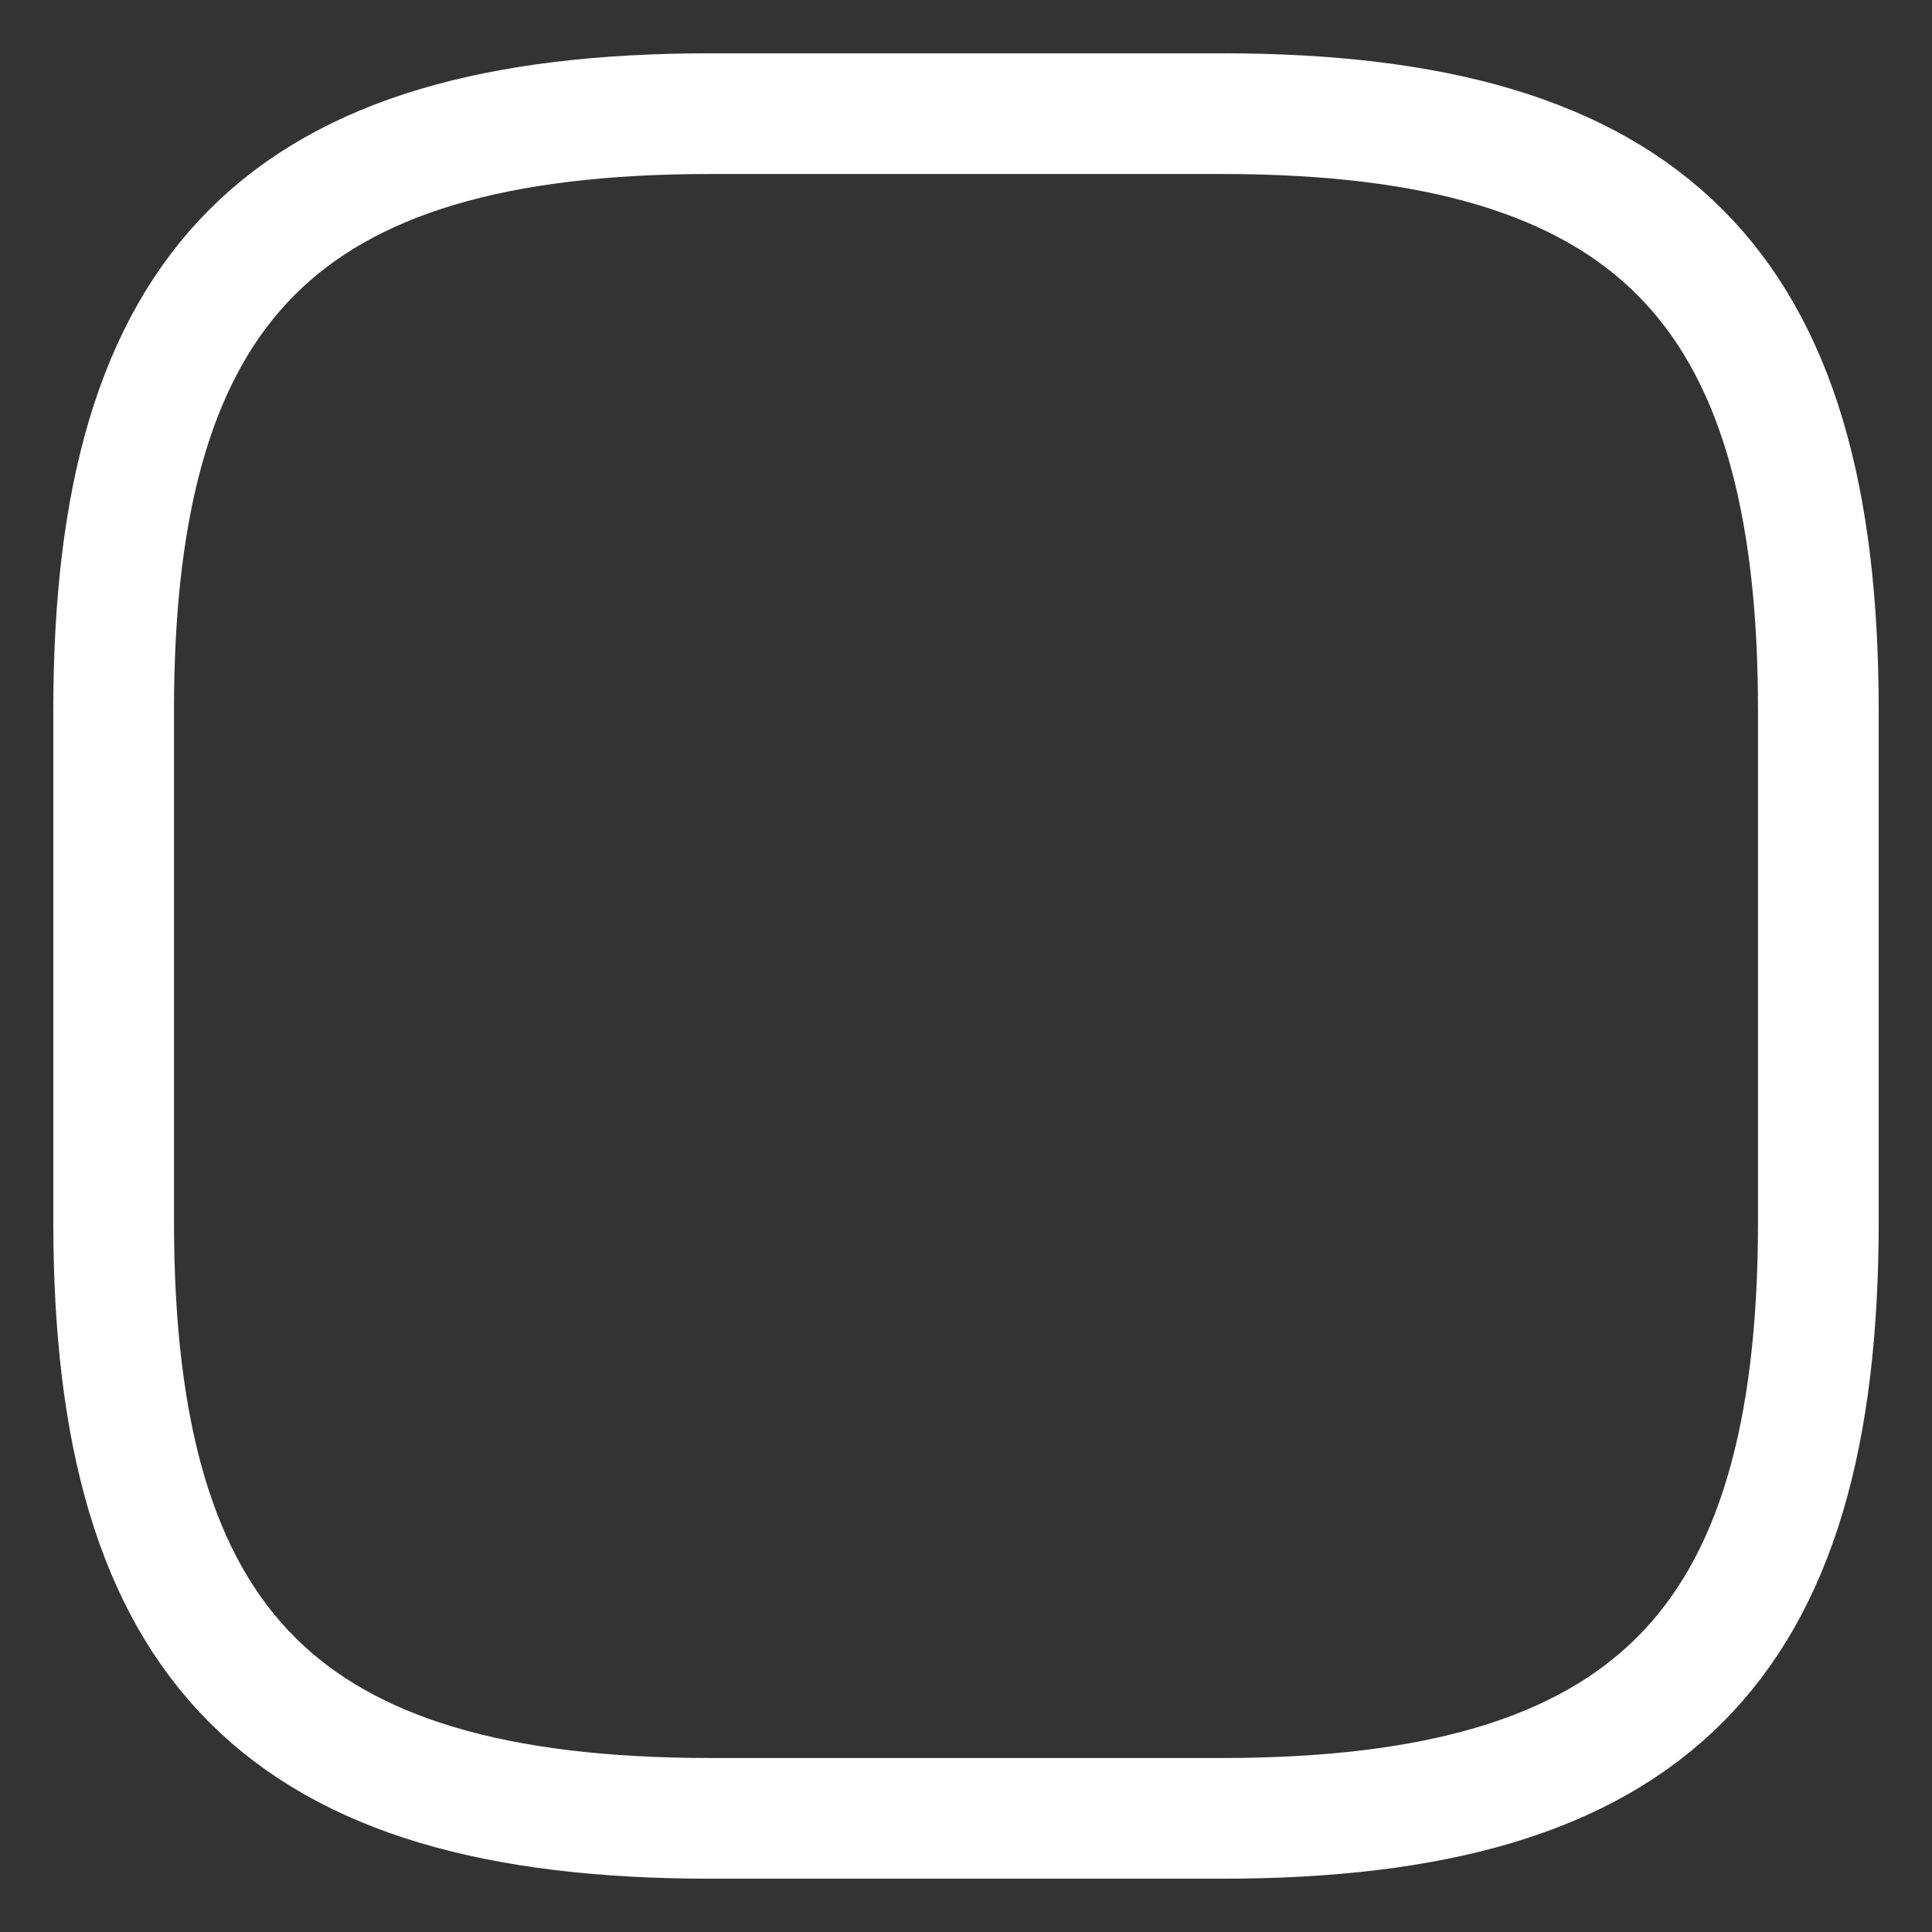 <svg width="17" height="17" viewBox="0 0 17 17" fill="none" xmlns="http://www.w3.org/2000/svg">
<rect x="0" y="0" width="17" height="17" fill="#333333" stroke="none"/>
<path d="M6.25 16H10.75C14.5 16 16 14.5 16 10.75V6.25C16 2.5 14.5 1 10.75 1H6.25C2.5 1 1 2.5 1 6.25V10.75C1 14.5 2.5 16 6.25 16Z" stroke="white" stroke-width="1.062" stroke-linecap="round" stroke-linejoin="round"/>
</svg>
